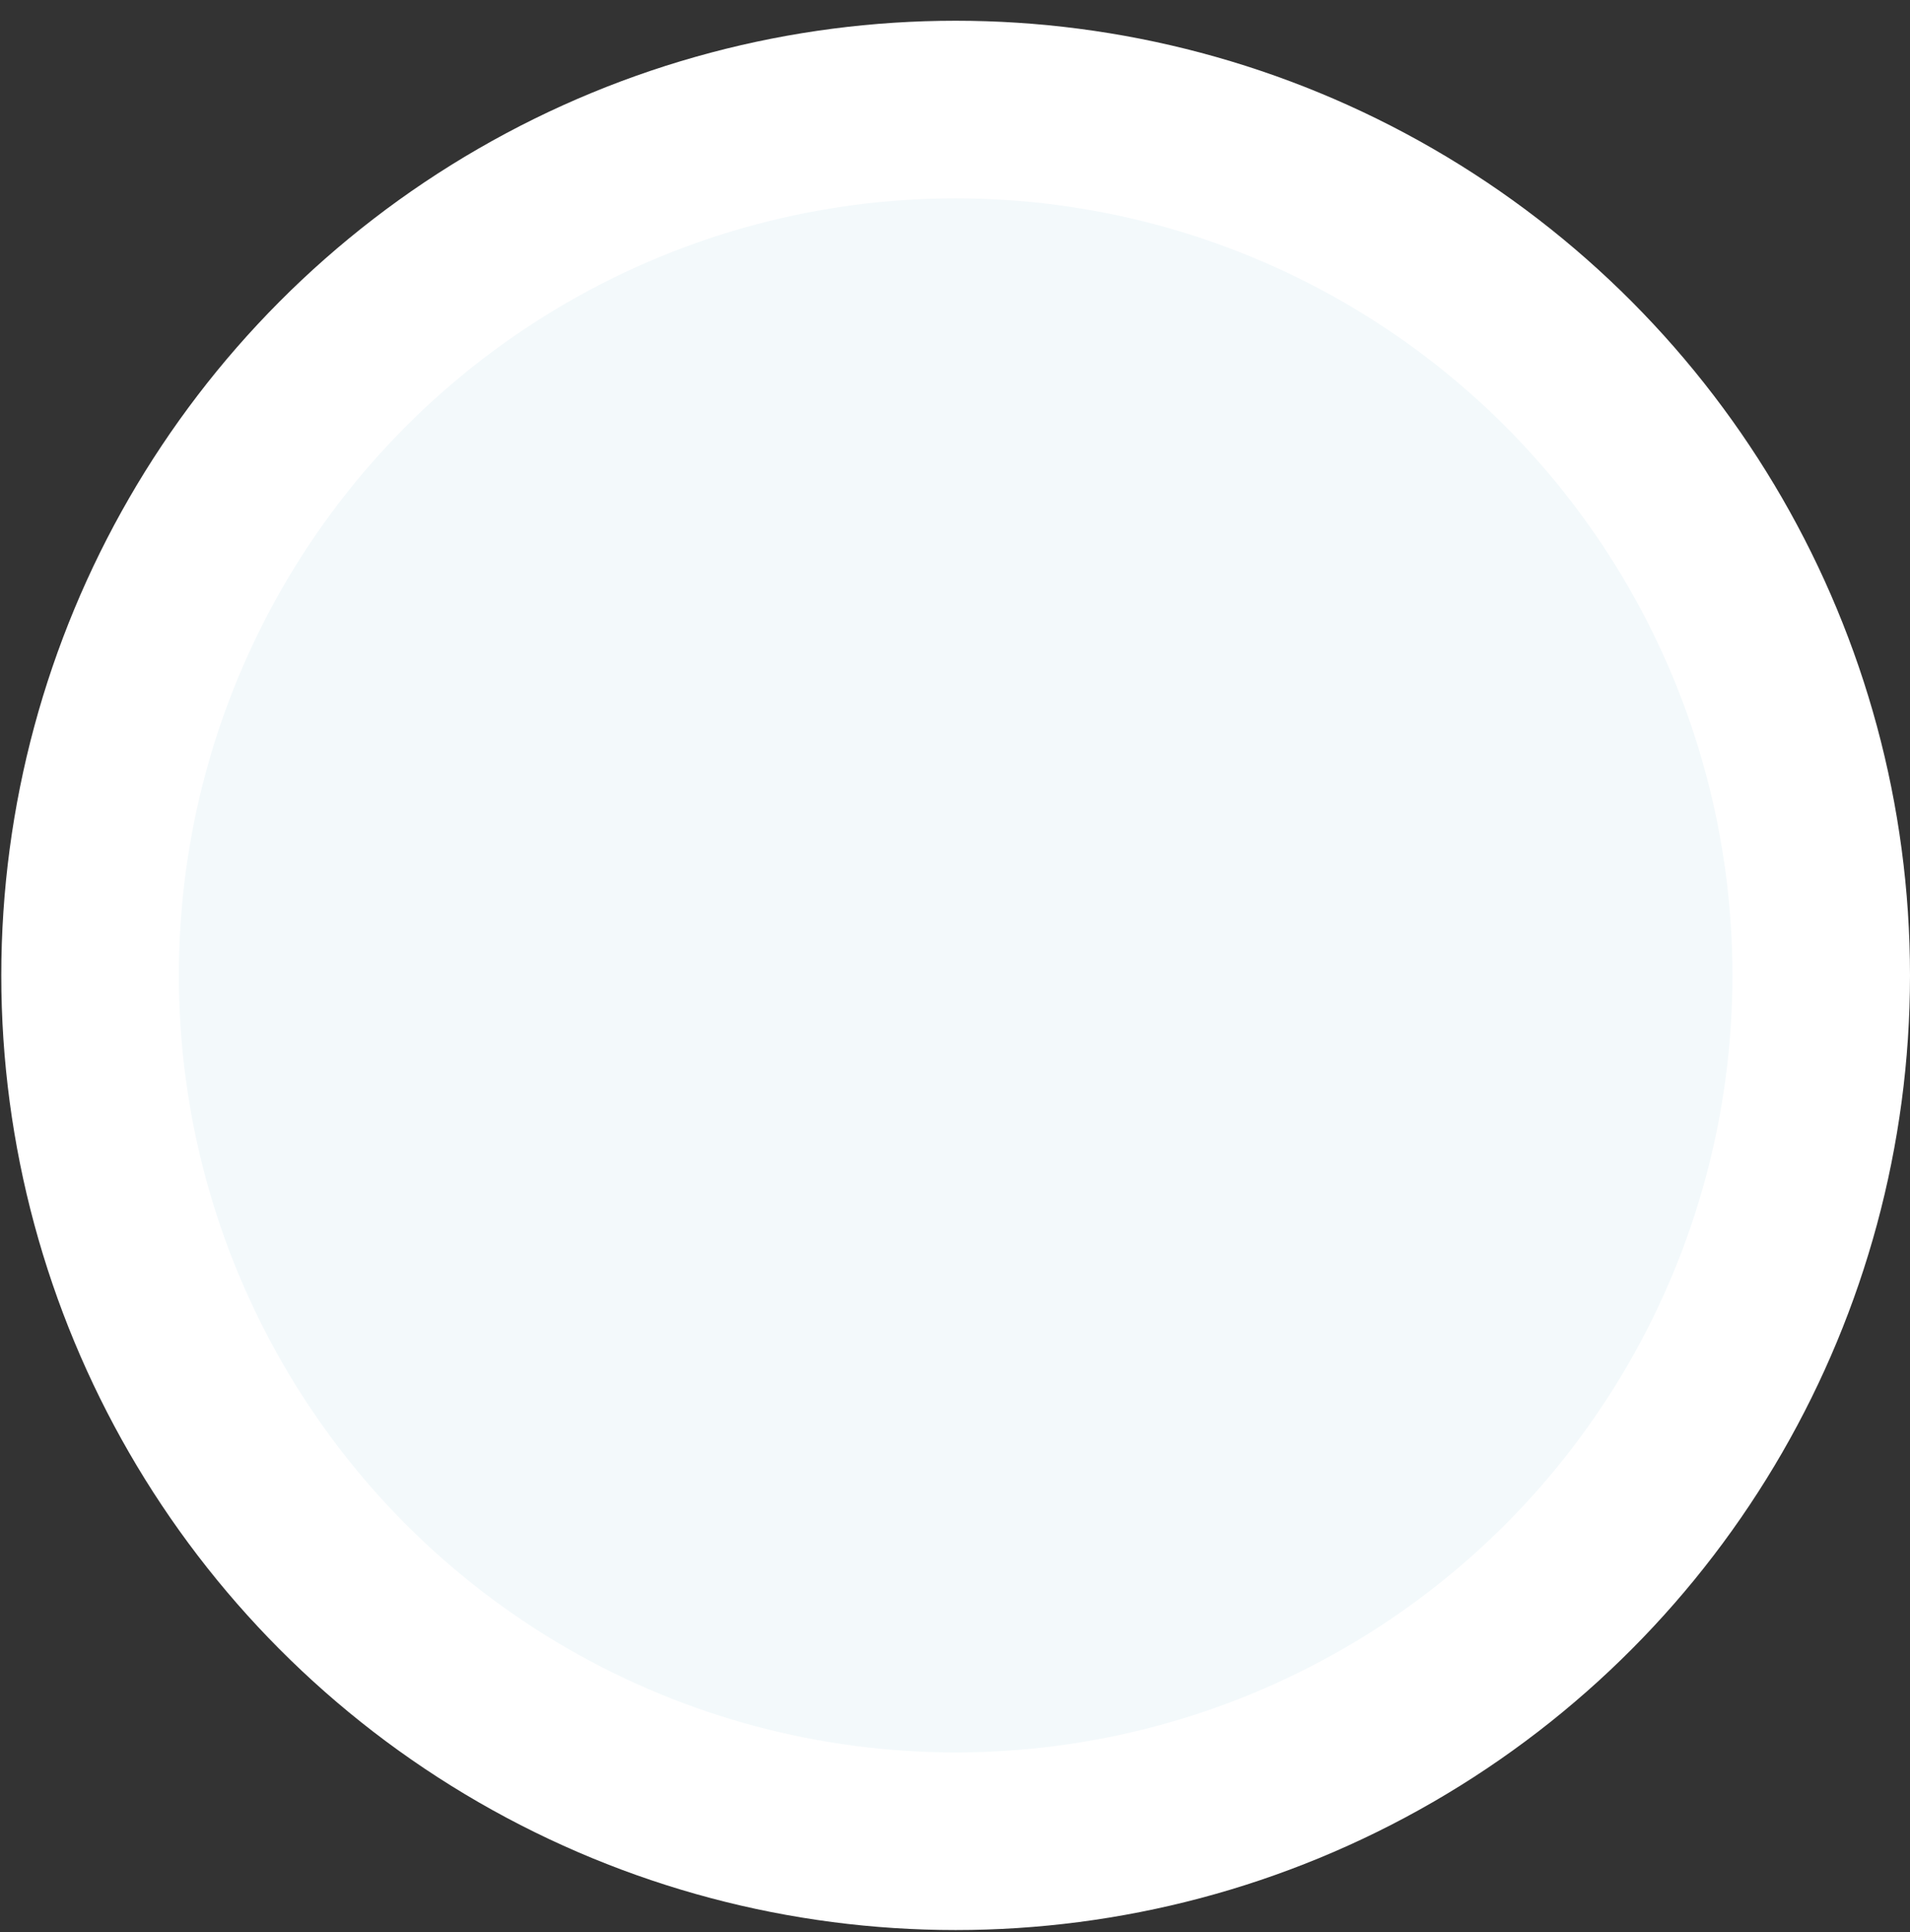 <svg width="89" height="90" viewBox="0 0 89 90" fill="none" xmlns="http://www.w3.org/2000/svg">
<rect x="0" y="0" width="89" height="90" fill="#333333" stroke="none"/>
<circle cx="44.47" cy="44.47" r="40.333" transform="matrix(-1 0 0 1 89 0.966)" fill="#F3F9FB" stroke="white" stroke-width="8.274"/>
</svg>
